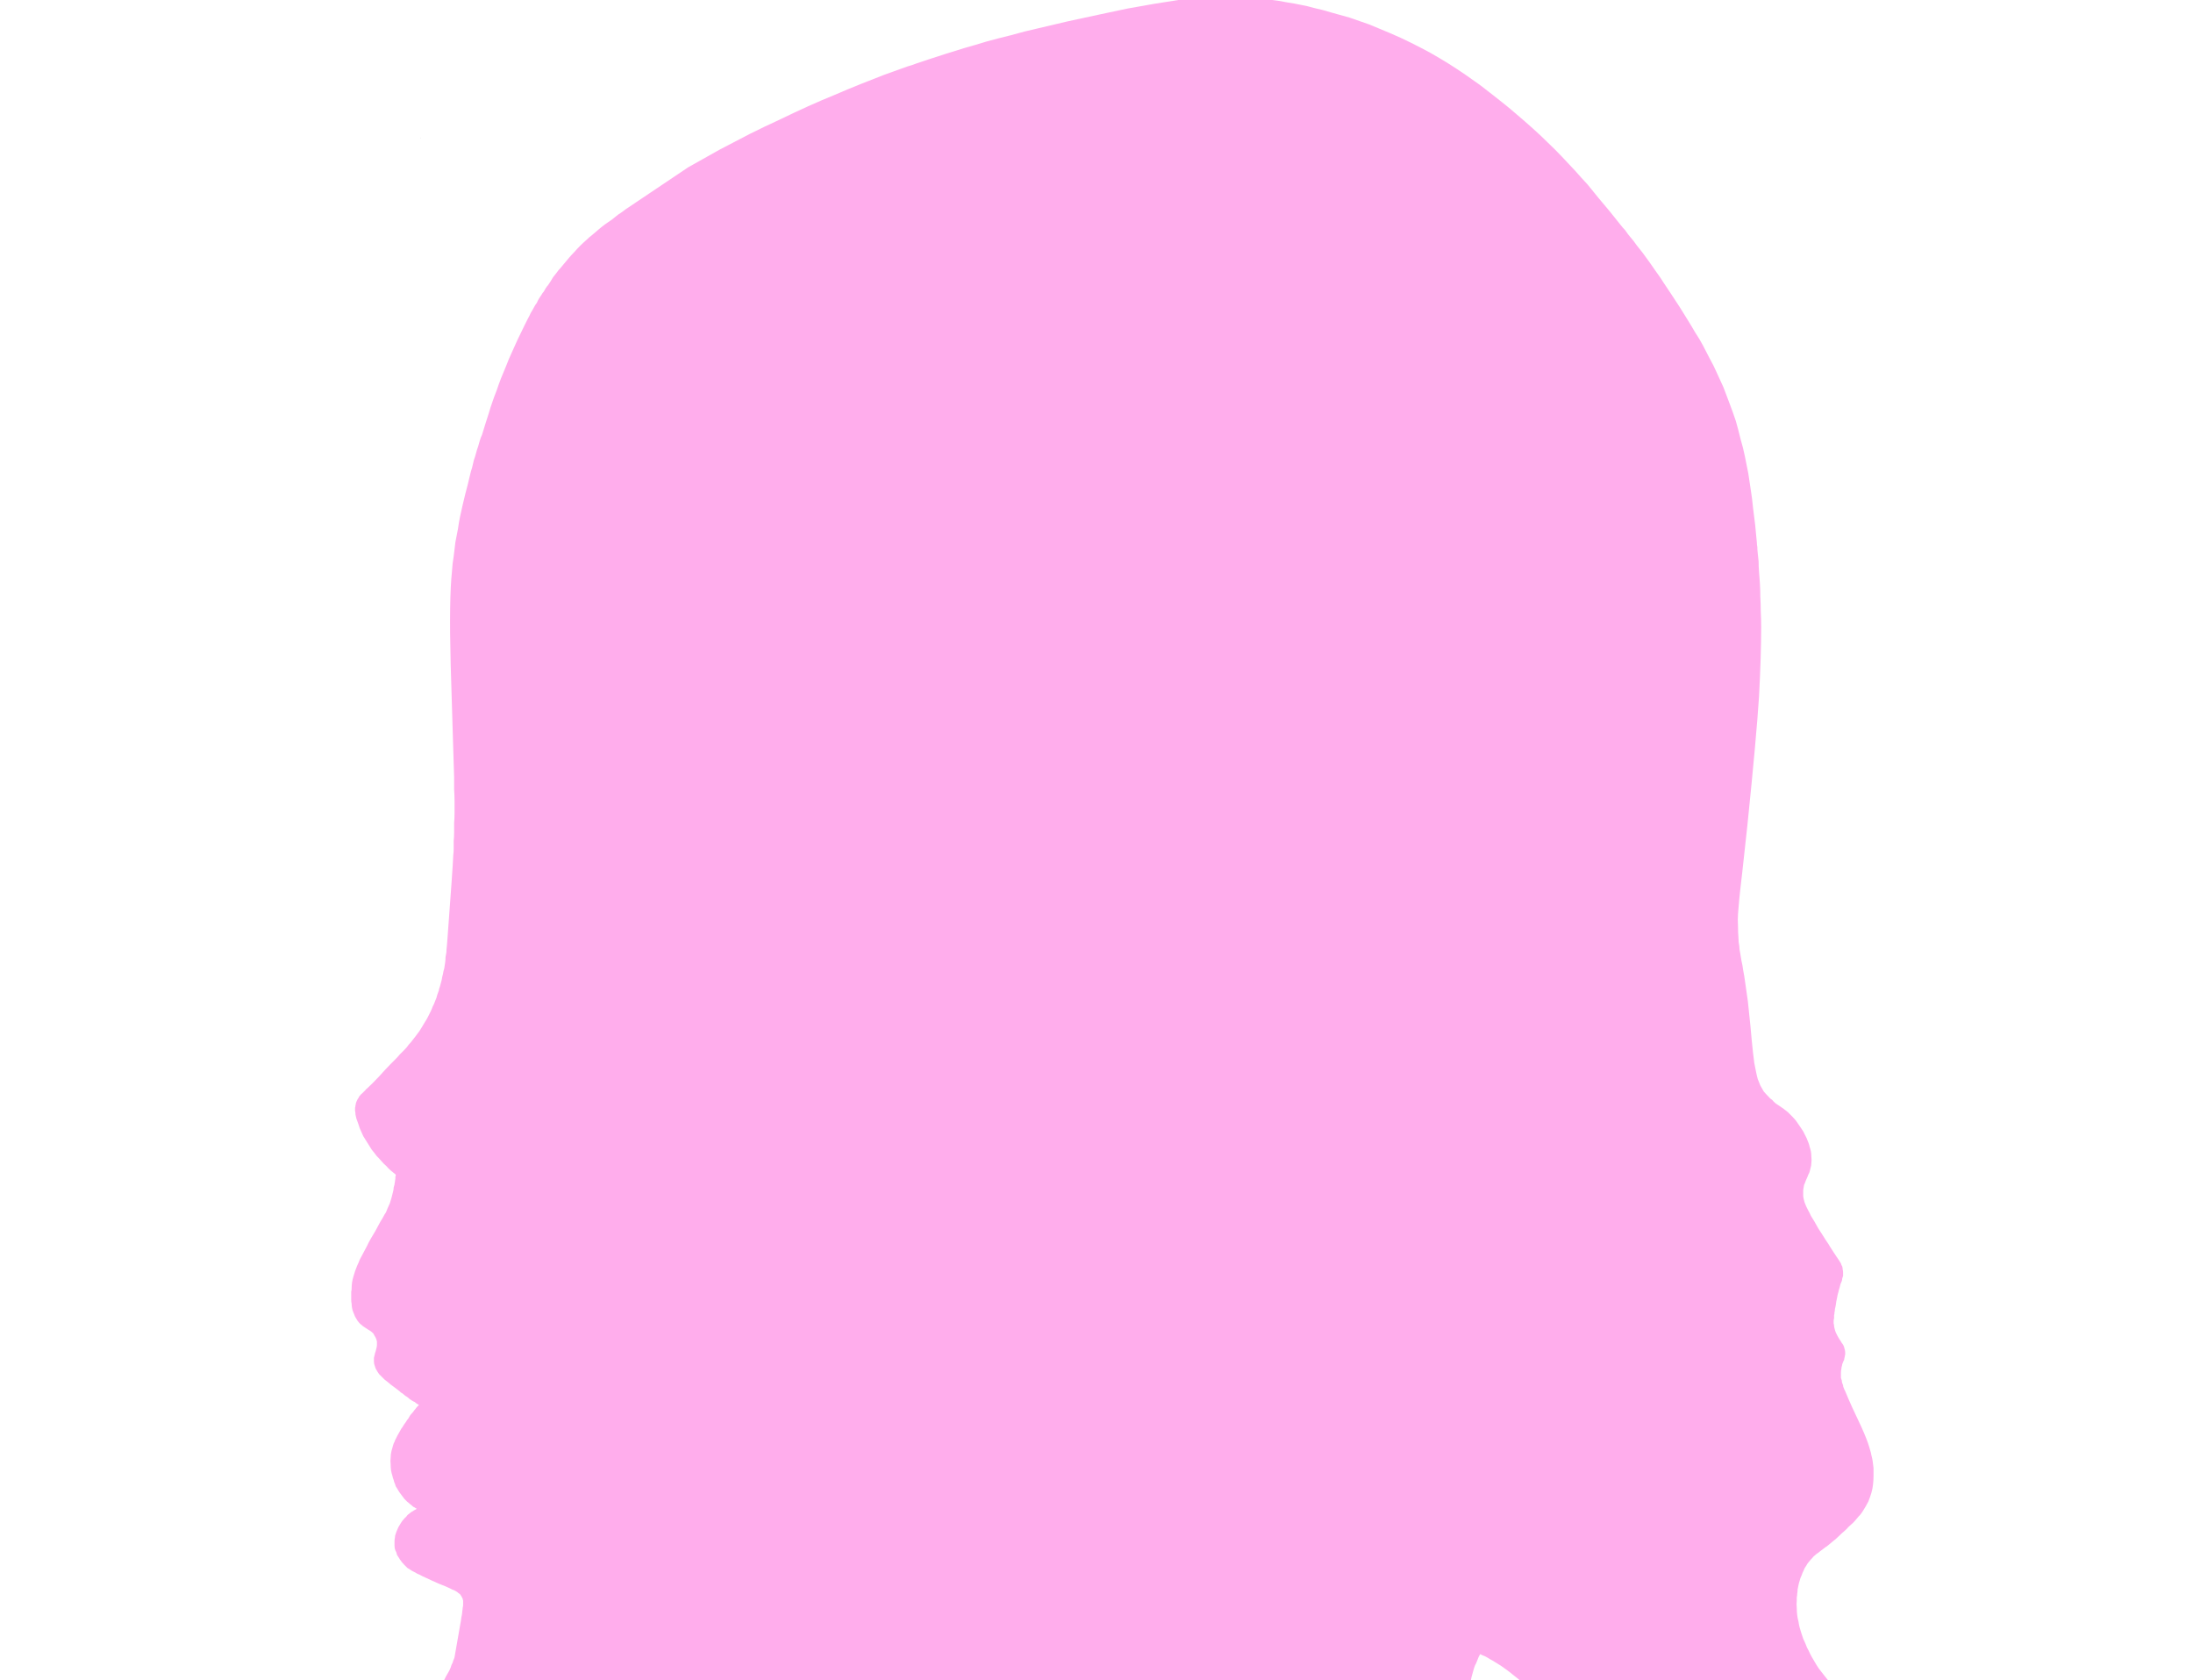 <?xml version="1.0" encoding="UTF-8" standalone="no"?>
<svg xmlns:xlink="http://www.w3.org/1999/xlink" height="195.9px" width="255.7px" xmlns="http://www.w3.org/2000/svg">
  <g transform="matrix(1.0, 0.0, 0.0, 1.0, 127.85, 97.95)">
    <path d="M-78.75 -81.9 L-78.85 -81.85 -78.85 -81.9 -78.75 -81.9" fill="#c7c7c7" fill-rule="evenodd" stroke="none"/>
    <path d="M-47.6 -78.45 L-51.4 -75.9 -54.9 -73.55 Q-55.55 -73.05 -55.75 -72.95 -56.2 -72.6 -56.5 -72.35 -56.95 -72.05 -57.3 -71.8 -57.7 -71.5 -58.05 -71.2 -58.4 -70.9 -58.75 -70.6 -59.15 -70.3 -59.5 -69.95 -59.85 -69.65 -60.2 -69.3 -60.55 -68.95 -60.9 -68.55 -61.2 -68.25 -61.5 -67.9 -61.75 -67.6 -62.0 -67.3 -62.25 -67.0 -62.5 -66.7 -62.75 -66.45 -62.95 -66.15 -63.15 -65.9 -63.35 -65.65 -63.5 -65.4 -63.65 -65.15 -63.8 -64.95 -63.95 -64.7 -64.1 -64.55 -64.25 -64.3 -64.35 -64.15 -64.45 -63.95 -64.6 -63.8 -64.7 -63.6 -64.85 -63.4 -65.0 -63.15 -65.15 -62.9 -65.25 -62.65 -65.45 -62.4 -65.6 -62.1 -65.75 -61.8 -65.95 -61.5 -66.1 -61.15 -66.3 -60.8 -66.5 -60.4 -66.7 -60.0 -67.1 -59.2 -67.5 -58.35 -67.85 -57.6 -68.2 -56.8 -68.55 -56.05 -68.85 -55.25 -69.15 -54.55 -69.45 -53.8 -69.7 -53.15 -69.95 -52.4 -70.2 -51.8 -70.45 -51.05 -70.65 -50.5 -70.85 -49.8 -71.0 -49.3 -71.25 -48.55 -71.35 -48.2 -71.45 -47.9 -71.55 -47.6 -71.65 -47.25 -71.8 -46.95 -71.9 -46.6 -72.0 -46.25 -72.1 -45.9 -72.25 -45.5 -72.35 -45.1 -72.45 -44.7 -72.6 -44.3 -72.7 -43.9 -72.8 -43.45 -72.95 -43.0 -73.05 -42.55 -73.2 -41.95 -73.3 -41.5 -73.45 -40.9 -73.6 -40.35 -73.75 -39.7 -73.9 -39.1 -74.05 -38.45 -74.2 -37.75 -74.35 -37.05 -74.45 -36.3 -74.6 -35.55 -74.75 -34.75 -74.85 -33.95 -74.95 -33.1 -75.1 -32.25 -75.15 -31.35 -75.5 -28.1 -75.3 -20.45 L-75.0 -10.55 -74.9 -7.35 Q-74.9 -6.6 -74.9 -5.9 -74.85 -5.2 -74.85 -4.5 -74.85 -3.85 -74.85 -3.2 -74.85 -2.6 -74.9 -2.0 -74.9 -1.45 -74.9 -0.9 -74.9 -0.4 -74.95 0.1 -74.95 0.55 -74.95 1.0 -74.95 1.35 -75.0 1.75 -75.05 3.15 -75.7 11.8 -75.75 12.25 -75.75 12.4 -75.8 12.75 -75.8 13.05 -75.85 13.35 -75.9 13.65 -75.9 13.95 -75.95 14.3 -76.0 14.6 -76.05 14.95 -76.15 15.25 -76.2 15.6 -76.3 15.95 -76.35 16.3 -76.45 16.7 -76.55 17.05 -76.75 17.6 -76.65 17.45 -76.75 17.7 -76.8 17.85 -76.9 18.1 -76.95 18.35 -77.05 18.6 -77.15 18.85 -77.25 19.15 -77.4 19.4 -77.5 19.7 -77.65 20.0 -77.8 20.3 -77.95 20.6 -78.1 20.9 -78.3 21.2 -78.5 21.55 -78.75 21.95 -78.95 22.3 -79.2 22.6 -79.45 22.95 -79.7 23.25 -79.9 23.55 -80.2 23.85 -80.4 24.15 -80.7 24.45 -80.95 24.7 -81.25 25.0 -81.45 25.25 -81.75 25.55 -81.95 25.75 -82.35 26.15 -82.75 26.55 -83.65 27.55 -84.5 28.45 -85.05 28.95 -85.15 29.0 -85.25 29.15 -85.4 29.3 -85.45 29.35 -85.55 29.45 -85.65 29.55 -85.75 29.6 -85.8 29.7 -85.9 29.8 -85.95 29.85 -86.0 29.95 -86.05 30.05 -86.1 30.1 -86.15 30.2 -86.2 30.3 -86.25 30.4 -86.3 30.5 -86.35 30.65 -86.35 30.75 -86.4 30.9 -86.4 31.05 -86.45 31.2 -86.45 31.4 -86.45 31.55 -86.4 31.75 -86.4 32.0 -86.35 32.2 -86.3 32.45 -86.2 32.7 -86.1 33.0 -86.0 33.3 -85.9 33.6 -85.7 34.05 -85.5 34.5 -85.25 34.9 -85.0 35.3 -84.75 35.7 -84.5 36.1 -84.2 36.45 -83.95 36.8 -83.65 37.1 -83.35 37.45 -83.1 37.75 -82.8 38.0 -82.55 38.3 -82.25 38.55 -82.0 38.75 -81.7 39.0 -81.7 39.15 -81.75 39.25 -81.75 39.4 -81.75 39.5 -81.8 39.7 -81.8 39.85 -81.85 40.0 -81.85 40.15 -81.9 40.35 -81.95 40.5 -81.95 40.7 -82.0 40.9 -82.05 41.1 -82.1 41.3 -82.15 41.5 -82.2 41.7 -82.3 42.05 -82.4 42.35 -82.5 42.6 -82.65 42.9 -82.75 43.15 -82.85 43.4 -83.0 43.6 -83.15 43.9 -83.25 44.1 -83.45 44.4 -83.4 44.3 -83.75 44.95 -83.95 45.3 -84.1 45.6 -84.35 46.0 -84.55 46.35 -84.9 46.95 -85.05 47.3 -85.3 47.8 -85.5 48.15 -85.7 48.55 -85.9 48.9 -86.05 49.3 -86.2 49.6 -86.35 49.95 -86.45 50.25 -86.55 50.6 -86.65 50.9 -86.75 51.25 -86.8 51.55 -86.85 51.9 -86.85 52.25 -86.85 52.5 -86.9 52.65 -86.9 52.9 -86.9 53.1 -86.9 53.35 -86.9 53.55 -86.9 53.85 -86.85 54.05 -86.85 54.3 -86.8 54.55 -86.75 54.85 -86.65 55.05 -86.55 55.3 -86.45 55.55 -86.3 55.8 -86.15 56.05 -86.0 56.25 -85.85 56.4 -85.7 56.5 -85.55 56.65 -85.4 56.75 -85.25 56.85 -85.25 56.85 -84.95 57.05 -84.8 57.15 -84.7 57.2 -84.55 57.3 -84.45 57.4 -84.3 57.5 -84.25 57.65 -84.15 57.8 -84.05 58.0 -83.95 58.2 -83.9 58.45 -83.9 58.65 -83.9 58.85 -83.9 59.0 -83.95 59.2 -84.0 59.35 -84.05 59.6 -84.15 59.85 -84.15 59.95 -84.2 60.15 -84.25 60.35 -84.25 60.6 -84.25 60.8 -84.25 61.05 -84.15 61.3 -84.1 61.45 -84.05 61.6 -83.95 61.75 -83.85 61.95 -83.75 62.1 -83.65 62.25 -83.5 62.4 -83.35 62.55 -83.2 62.7 -83.0 62.9 -82.8 63.05 -82.55 63.25 -82.35 63.45 -82.05 63.65 -81.85 63.8 -81.45 64.1 -81.25 64.25 -81.1 64.4 -80.9 64.5 -80.75 64.65 -80.6 64.8 -80.4 64.9 -80.25 65.0 -80.1 65.15 -79.95 65.25 -79.8 65.35 -79.65 65.45 -79.5 65.5 -79.4 65.6 -79.25 65.7 -79.15 65.75 -79.0 65.85 -79.1 65.95 -79.2 66.05 -79.3 66.15 -79.4 66.3 -79.5 66.4 -79.6 66.55 -79.7 66.7 -79.8 66.8 -79.95 66.95 -80.05 67.1 -80.15 67.3 -80.25 67.45 -80.4 67.6 -80.5 67.8 -80.6 67.95 -80.75 68.15 -80.95 68.5 -81.05 68.6 -81.2 68.85 -81.3 69.05 -81.4 69.25 -81.5 69.4 -81.6 69.6 -81.7 69.8 -81.8 69.95 -81.85 70.15 -81.95 70.3 -82.0 70.5 -82.05 70.65 -82.1 70.85 -82.15 71.05 -82.2 71.2 -82.3 71.6 -82.3 72.0 -82.35 72.4 -82.3 72.8 -82.3 73.15 -82.25 73.5 -82.2 73.8 -82.1 74.1 -82.05 74.35 -81.95 74.6 -81.9 74.85 -81.8 75.05 -81.75 75.2 -81.7 75.35 -81.65 75.45 -81.6 75.5 -81.45 75.75 -81.3 76.0 -81.15 76.2 -81.0 76.4 -80.85 76.6 -80.7 76.8 -80.55 76.95 -80.35 77.15 -80.2 77.25 -80.05 77.4 -79.9 77.5 -79.75 77.65 -79.65 77.75 -79.5 77.8 -79.4 77.9 -79.25 77.95 -79.35 78.0 -79.4 78.05 -79.5 78.1 -79.6 78.15 -79.7 78.25 -79.85 78.3 -79.95 78.4 -80.05 78.45 -80.15 78.55 -80.3 78.65 -80.4 78.75 -80.5 78.9 -80.65 79.0 -80.75 79.15 -80.9 79.3 -81.0 79.45 -81.05 79.55 -81.1 79.6 -81.2 79.75 -81.25 79.85 -81.35 80.0 -81.4 80.1 -81.5 80.3 -81.55 80.45 -81.65 80.65 -81.7 80.85 -81.8 81.05 -81.8 81.3 -81.85 81.5 -81.85 81.75 -81.85 82.0 -81.85 82.25 -81.85 82.45 -81.8 82.65 -81.75 82.85 -81.65 83.0 -81.6 83.15 -81.55 83.35 -81.45 83.5 -81.35 83.65 -81.3 83.75 -81.2 83.9 -81.1 84.0 -81.05 84.1 -80.95 84.2 -80.9 84.3 -80.8 84.35 -80.75 84.45 -80.65 84.55 -80.55 84.65 -80.45 84.75 -80.35 84.85 -80.25 84.9 -80.1 85.0 -79.95 85.1 -79.8 85.2 -79.6 85.3 -79.4 85.4 -79.2 85.55 -78.9 85.65 -78.65 85.8 -78.3 85.95 -77.95 86.1 -77.55 86.3 -77.1 86.5 -76.65 86.7 -76.65 86.7 -75.9 87.0 -75.55 87.15 -75.35 87.25 -75.1 87.4 -74.9 87.45 -74.7 87.55 -74.55 87.65 -74.45 87.75 -74.3 87.85 -74.2 87.9 -74.15 88.0 -74.05 88.15 -74.0 88.25 -73.95 88.35 -73.9 88.45 -73.9 88.55 -73.85 88.65 -73.85 88.75 -73.85 88.9 -73.85 89.0 -73.85 89.15 -73.85 89.3 -73.9 89.5 -73.9 89.65 -73.95 89.9 -73.95 90.05 -74.0 90.35 -74.05 90.5 -74.1 90.95 L-74.85 95.25 Q-74.9 95.45 -75.0 95.65 -75.05 95.9 -75.2 96.15 -75.3 96.5 -75.45 96.8 -75.65 97.15 -75.85 97.5 -76.05 97.95 -76.3 98.3 -76.6 98.75 -76.9 99.15 -77.25 99.55 -77.65 99.95 -78.05 100.4 -78.55 100.75 -79.05 101.15 -79.55 101.5 -80.05 101.8 -80.55 102.05 -81.05 102.3 -81.55 102.5 -82.05 102.65 -82.5 102.8 -82.95 102.9 -83.35 103.0 -83.75 103.05 -84.15 103.1 -84.45 103.15 -84.8 103.2 -85.05 103.2 -85.25 103.2 -85.2 103.3 -85.1 103.4 -85.05 103.5 -84.95 103.6 -84.85 103.7 -84.75 103.85 -84.65 103.95 -84.55 104.05 -84.45 104.15 -84.3 104.3 -84.2 104.4 -84.05 104.5 -83.9 104.6 -83.75 104.7 -83.6 104.85 -83.45 104.9 -83.15 105.1 -82.8 105.2 -82.5 105.35 -82.15 105.45 -81.85 105.55 -81.5 105.55 -81.2 105.6 -80.85 105.65 -80.55 105.65 -80.15 105.65 -79.85 105.6 -79.45 105.6 -79.15 105.55 -78.7 105.5 -78.45 105.5 -77.9 105.4 -77.55 105.35 -77.3 105.35 -77.0 105.3 -76.7 105.25 -76.4 105.2 -76.1 105.1 -75.8 105.05 -75.5 105.0 -75.15 104.9 -74.9 104.8 -74.55 104.65 -74.25 104.55 -73.95 104.4 -73.65 104.2 -73.35 104.05 -73.0 103.8 -72.85 103.7 -72.7 103.6 -72.6 103.5 -72.45 103.4 -72.35 103.3 -72.2 103.2 -72.1 103.1 -72.0 103.0 -71.9 102.9 -71.8 102.8 -71.7 102.7 -71.6 102.6 -71.55 102.5 -71.45 102.4 -71.35 102.3 -71.3 102.25 -71.35 102.45 -71.45 102.65 -71.5 102.85 -71.55 103.05 -71.65 103.3 -71.75 103.55 -71.85 103.8 -71.9 104.05 -72.0 104.3 -72.15 104.55 -72.25 104.85 -72.35 105.1 -72.5 105.4 -72.6 105.7 -72.75 106.0 -72.9 106.25 -73.1 106.7 -73.25 106.95 -73.45 107.35 -73.6 107.65 -73.8 108.05 -74.0 108.4 -74.2 108.75 -74.45 109.1 -74.65 109.5 -74.9 109.85 -75.15 110.2 -75.45 110.55 -75.75 110.9 -76.05 111.25 -76.35 111.6 -76.7 111.9 -77.15 112.35 -77.7 112.7 -78.15 113.05 -78.7 113.4 -79.2 113.7 -79.7 113.95 -80.2 114.15 -80.7 114.35 -81.2 114.55 -81.7 114.7 -82.15 114.8 -82.65 114.95 -83.05 115.05 -83.5 115.1 -83.9 115.15 -84.3 115.2 -84.2 115.3 -84.1 115.4 -83.95 115.45 -83.85 115.55 -83.7 115.65 -83.55 115.75 -83.45 115.85 -83.3 115.95 -83.1 116.05 -82.95 116.15 -82.8 116.25 -82.6 116.35 -82.45 116.4 -82.25 116.5 -82.05 116.6 -81.85 116.7 -81.45 116.85 -81.05 117.0 -80.7 117.1 -80.3 117.2 -79.95 117.25 -79.55 117.3 -79.2 117.35 -78.85 117.4 -78.5 117.4 -78.15 117.4 -77.8 117.4 -77.45 117.4 -77.2 117.35 -76.85 117.35 -76.6 117.35 -76.2 117.3 -75.8 117.25 -75.55 117.25 -75.15 117.2 -74.75 117.15 -74.3 117.1 -73.9 117.0 -73.4 116.9 -72.9 116.8 -72.4 116.65 -71.85 116.5 -71.3 116.35 -70.75 116.1 -70.15 115.9 -69.6 115.6 -68.95 115.3 -68.35 114.95 -68.0 114.75 -67.75 114.6 -67.4 114.35 -67.05 114.15 -66.6 113.85 -66.2 113.55 -65.75 113.2 -65.3 112.8 -64.85 112.35 -64.4 111.9 -63.9 111.4 -63.5 110.85 -63.05 110.25 -62.65 109.65 -62.2 108.95 -61.85 108.25 -61.7 107.9 -61.55 107.5 -61.4 107.15 -61.25 106.8 -61.15 106.45 -61.05 106.1 -60.95 105.75 -60.85 105.4 -60.8 105.1 -60.75 104.8 -60.7 104.5 -60.65 104.2 -60.6 103.95 -60.55 103.7 -60.55 103.45 -60.5 103.2 -60.45 103.45 -60.35 103.7 -60.3 104.0 -60.2 104.25 -60.1 104.6 -60.0 104.9 -59.9 105.2 -59.75 105.5 -59.65 105.85 -59.5 106.2 -59.3 106.55 -59.15 106.9 -58.95 107.25 -58.75 107.6 -58.55 108.0 -58.3 108.35 -58.3 108.35 -58.2 108.5 -58.1 108.65 -57.95 108.85 -57.75 109.1 -57.55 109.4 -57.3 109.75 -56.95 110.1 -56.6 110.5 -56.25 110.9 -55.8 111.4 -55.35 111.8 -54.85 112.3 -54.35 112.7 -53.75 113.2 -53.15 113.6 -52.35 114.15 -51.4 114.65 -50.5 115.2 -49.4 115.6 -48.3 116.05 -47.1 116.4 -45.85 116.8 -44.55 117.05 -43.15 117.35 -41.75 117.5 -40.25 117.7 -38.75 117.8 -37.15 117.85 -35.55 117.85 -33.9 117.8 -32.2 117.65 -32.7 117.45 -33.15 117.2 -33.65 117.0 -34.1 116.75 -34.5 116.55 -34.9 116.35 -35.3 116.1 -35.7 115.9 -36.05 115.65 -36.4 115.45 -36.75 115.25 -37.1 115.0 -37.4 114.8 -37.7 114.6 -37.95 114.45 -38.2 114.25 -38.55 114.0 -38.75 113.85 -39.0 113.65 -39.25 113.5 -39.5 113.3 -39.7 113.15 -39.9 112.95 -40.1 112.8 -40.35 112.6 -40.5 112.4 -40.7 112.25 -40.9 112.05 -41.1 111.85 -41.3 111.6 -41.45 111.4 -41.65 111.15 -41.9 110.8 -42.15 110.5 -42.35 110.15 -42.55 109.8 -42.75 109.5 -42.9 109.15 -43.05 108.8 -43.2 108.45 -43.35 108.15 -43.45 107.8 -43.55 107.45 -43.7 107.1 -43.8 106.75 -43.9 106.4 -43.95 106.1 -44.1 105.65 -44.25 105.1 -44.4 104.5 -44.55 103.85 -44.65 103.25 -44.8 102.6 -44.9 102.0 -45.0 101.35 -45.1 100.8 -45.15 100.2 -45.15 99.7 -45.2 99.2 -45.15 98.85 -45.15 98.45 -45.05 98.25 -45.0 98.0 -44.85 97.95 -44.75 97.9 -44.6 98.0 -44.5 98.05 -44.35 98.2 -44.25 98.35 -44.05 98.6 -43.95 98.8 -43.7 99.1 -43.85 98.95 -43.35 99.75 -43.1 100.15 -42.9 100.45 -42.6 100.85 -42.35 101.2 -42.05 101.6 -41.75 102.0 -41.4 102.45 -41.05 102.75 -40.75 103.1 -40.35 103.4 -40.0 103.65 -39.55 103.95 -39.15 104.2 -38.6 104.5 -38.15 104.75 -37.45 105.1 -37.75 104.95 -35.95 105.85 -34.95 106.35 -34.1 106.8 -33.0 107.4 -31.85 108.0 -26.3 110.95 -23.65 113.0 -22.95 113.5 -22.35 114.0 -21.8 114.5 -21.35 114.95 -20.9 115.35 -20.5 115.75 -20.15 116.1 -19.85 116.45 -19.6 116.75 -19.4 117.05 -19.2 117.3 -19.05 117.55 -18.9 117.75 -18.8 117.95 -18.7 118.1 -18.6 118.3 -18.5 118.55 -18.4 118.7 -18.3 118.95 -18.15 119.25 -18.05 119.65 -17.9 120.0 -17.75 120.45 -17.65 120.9 -17.55 121.4 -17.5 121.9 -17.4 122.45 -17.4 123.0 -17.4 123.55 -17.5 124.15 -17.55 124.8 -17.75 125.4 -17.8 125.55 -17.85 125.7 -17.9 125.85 -17.95 126.0 -18.0 126.15 -18.05 126.25 -18.1 126.4 -18.15 126.55 -18.25 126.65 -18.3 126.75 -18.35 126.85 -18.4 127.0 -18.45 127.1 -18.5 127.15 -18.55 127.25 -18.6 127.35 -18.2 127.2 -17.75 127.0 -17.4 126.8 -17.0 126.65 -16.65 126.45 -16.25 126.25 -15.95 126.1 -15.6 125.9 -15.3 125.7 -15.0 125.55 -14.7 125.35 -14.45 125.2 -14.15 125.0 -13.9 124.85 -13.7 124.7 -13.45 124.55 -12.75 124.05 -12.0 123.45 -11.35 122.9 -10.65 122.3 -10.05 121.75 -9.45 121.15 -8.9 120.6 -8.35 120.05 -7.9 119.6 -7.45 119.1 -7.15 118.7 -6.8 118.35 -6.55 118.1 -6.4 117.85 -6.3 117.75 -6.25 117.65 -6.2 117.7 -6.1 117.75 -6.05 117.8 -5.95 117.85 -5.85 117.9 -5.75 117.95 -5.65 117.95 -5.55 118.0 -5.45 118.05 -5.35 118.1 -5.25 118.15 -5.15 118.15 -5.0 118.2 -4.9 118.25 -4.75 118.25 -4.65 118.3 -4.3 118.35 -4.0 118.35 -3.65 118.3 -3.35 118.25 -3.05 118.15 -2.75 118.0 -2.45 117.9 -2.1 117.7 -1.75 117.5 -1.4 117.25 -1.1 117.05 -0.6 116.75 -0.9 116.95 0.25 116.15 0.8 115.75 1.25 115.45 2.4 114.7 3.35 114.15 3.8 113.9 4.65 113.4 5.3 113.05 5.7 112.8 6.35 112.4 7.15 111.8 7.6 111.4 7.4 111.55 7.6 111.4 7.75 111.3 8.0 111.1 8.2 110.9 8.4 110.7 8.65 110.5 8.9 110.25 9.15 110.05 9.45 109.75 9.7 109.5 10.0 109.2 10.3 108.9 10.65 108.55 10.95 108.25 11.15 108.0 11.4 107.75 11.6 107.5 11.8 107.3 11.95 107.05 12.15 106.8 12.35 106.6 12.5 106.35 12.7 106.15 12.85 105.9 13.0 105.7 13.2 105.5 13.35 105.3 13.45 105.05 13.6 104.9 13.75 104.7 13.8 104.75 13.85 104.85 13.9 104.9 13.95 105.0 14.05 105.05 14.1 105.15 14.15 105.25 14.2 105.35 14.25 105.45 14.3 105.55 14.35 105.65 14.4 105.75 14.45 105.9 14.5 106.0 14.55 106.15 14.6 106.25 14.7 106.6 14.75 107.0 14.8 107.35 14.8 107.75 14.75 108.1 14.7 108.5 14.6 108.8 14.5 109.2 14.4 109.5 14.25 109.85 14.1 110.2 13.95 110.55 13.8 110.85 13.6 111.2 13.45 111.45 13.25 111.8 12.9 112.45 12.5 113.05 12.1 113.7 11.7 114.3 11.3 114.9 10.9 115.5 10.5 116.1 10.1 116.65 9.7 117.25 9.25 117.8 8.9 118.35 8.45 118.85 8.05 119.35 7.65 119.9 7.3 120.35 6.9 120.85 7.05 120.9 7.2 120.9 7.35 120.95 7.5 121.0 7.7 121.05 7.85 121.05 8.05 121.1 8.25 121.1 8.45 121.15 8.65 121.15 8.9 121.2 9.1 121.2 9.35 121.2 9.6 121.2 9.8 121.25 10.05 121.2 10.6 121.2 11.1 121.15 11.6 121.1 12.1 121.0 12.6 120.9 13.05 120.75 13.5 120.6 14.0 120.4 14.45 120.25 14.9 120.05 15.35 119.85 15.85 119.6 16.25 119.35 16.8 119.1 17.15 118.9 17.8 118.55 18.35 118.25 18.95 117.9 19.45 117.55 20.0 117.2 20.45 116.9 20.95 116.55 21.4 116.25 21.85 115.9 22.3 115.6 22.7 115.25 23.1 114.95 23.45 114.65 23.8 114.35 24.15 114.05 24.45 113.8 24.8 113.5 25.45 112.9 25.75 112.6 26.25 112.15 26.6 111.8 27.05 111.4 27.4 111.05 27.75 110.65 28.1 110.25 28.45 109.9 28.7 109.5 29.0 109.1 29.25 108.7 29.5 108.3 29.75 107.85 29.95 107.4 30.15 106.9 30.3 106.5 30.45 106.05 30.6 105.65 30.7 105.25 30.8 104.85 30.85 104.45 30.9 104.1 30.95 103.7 31.0 103.35 31.0 103.0 31.05 102.7 31.05 102.35 31.05 102.05 31.05 101.75 31.05 101.5 31.05 101.25 31.2 101.45 31.4 101.65 31.6 101.9 31.8 102.15 32.0 102.4 32.2 102.65 32.45 102.9 32.7 103.15 32.95 103.45 33.2 103.7 33.45 104.0 33.75 104.3 34.05 104.6 34.3 104.9 34.65 105.25 34.95 105.55 35.5 106.1 35.7 106.3 36.1 106.7 36.4 107.0 36.8 107.35 37.1 107.65 37.5 108.0 37.85 108.25 38.2 108.6 38.55 108.85 38.95 109.2 39.3 109.45 39.7 109.75 40.1 110.0 40.5 110.3 40.95 110.55 41.25 110.7 41.5 110.9 41.8 111.05 42.15 111.25 42.5 111.4 42.85 111.6 43.2 111.75 43.6 111.95 44.05 112.15 44.45 112.3 44.9 112.5 45.4 112.65 45.9 112.8 46.4 112.95 46.9 113.1 47.45 113.25 47.15 112.75 46.85 112.2 46.6 111.7 46.35 111.15 46.1 110.7 45.85 110.2 45.65 109.7 45.45 109.25 45.3 108.8 45.1 108.35 44.95 107.95 44.85 107.5 44.7 107.1 44.6 106.75 44.5 106.4 44.4 106.05 44.2 105.4 44.1 105.0 43.95 104.4 43.85 103.95 43.7 103.35 43.65 102.85 43.55 102.25 43.5 101.7 43.4 101.15 43.4 100.6 43.4 100.0 43.45 99.4 43.5 98.8 43.6 98.2 43.7 97.6 43.9 96.95 43.95 96.8 44.0 96.6 44.05 96.45 44.1 96.3 44.15 96.15 44.25 96.0 44.3 95.9 44.35 95.75 44.4 95.6 44.45 95.5 44.5 95.4 44.55 95.25 44.6 95.15 44.65 95.05 44.7 94.95 44.75 94.9 45.0 95.05 45.3 95.15 45.6 95.3 45.9 95.5 46.2 95.65 46.5 95.85 46.85 96.05 47.15 96.25 47.5 96.5 47.85 96.75 48.2 97.0 48.55 97.3 48.95 97.6 49.3 97.9 49.65 98.2 50.0 98.55 50.55 99.05 51.0 99.6 51.45 100.1 51.9 100.6 52.3 101.1 52.65 101.65 53.0 102.1 53.3 102.6 53.55 103.0 53.8 103.45 54.05 103.85 54.25 104.3 54.4 104.6 54.55 104.95 54.7 105.25 54.8 105.55 55.05 106.1 55.15 106.45 55.4 107.0 55.55 107.5 55.75 108.1 55.95 108.65 56.1 109.3 56.25 109.95 56.4 110.65 56.45 111.35 56.5 112.05 56.5 112.8 56.5 113.6 56.4 114.35 56.25 115.15 56.05 115.95 55.9 116.4 55.75 116.8 55.6 117.2 55.45 117.6 55.25 118.0 55.05 118.35 54.9 118.65 54.7 119.0 54.5 119.3 54.3 119.6 54.1 119.85 53.9 120.1 53.75 120.35 53.55 120.6 53.4 120.8 53.2 121.0 53.45 120.95 53.65 120.9 53.9 120.85 54.15 120.8 54.4 120.75 54.65 120.7 54.95 120.65 55.2 120.55 55.5 120.5 55.75 120.4 56.05 120.3 56.35 120.2 56.7 120.1 57.0 120.0 57.3 119.9 57.6 119.75 57.85 119.65 58.15 119.55 58.45 119.4 58.75 119.25 59.1 119.1 59.45 118.9 59.8 118.7 60.15 118.5 60.55 118.25 60.95 118.0 61.4 117.75 61.8 117.45 62.2 117.15 62.65 116.8 63.1 116.45 63.5 116.1 63.75 115.9 63.95 115.7 64.2 115.45 64.45 115.2 64.75 114.9 65.0 114.6 65.3 114.25 65.6 113.9 65.9 113.5 66.2 113.15 66.55 112.7 66.85 112.25 67.15 111.75 67.45 111.25 67.75 110.75 68.05 110.2 68.15 110.0 68.25 109.75 68.35 109.55 68.45 109.35 68.55 109.15 68.6 108.95 68.7 108.8 68.8 108.6 68.85 108.4 68.9 108.2 69.0 108.05 69.05 107.9 69.1 107.7 69.15 107.55 69.2 107.4 69.25 107.25 69.35 107.45 69.45 107.65 69.6 107.85 69.7 108.05 69.85 108.3 70.0 108.55 70.15 108.75 70.3 109.0 70.45 109.25 70.65 109.5 70.85 109.75 71.05 110.0 71.25 110.25 71.5 110.55 71.7 110.8 71.95 111.05 72.2 111.3 72.35 111.5 72.65 111.75 72.9 112.0 73.25 112.3 73.55 112.55 73.95 112.9 74.35 113.15 74.8 113.5 75.3 113.75 75.8 114.05 76.35 114.3 76.9 114.6 77.5 114.8 78.15 115.05 78.8 115.2 79.3 115.35 79.85 115.4 80.3 115.5 80.8 115.55 81.25 115.6 81.75 115.6 82.15 115.6 82.6 115.6 83.0 115.6 83.4 115.55 83.75 115.5 84.1 115.45 84.45 115.4 84.75 115.35 85.05 115.3 85.3 115.2 83.8 114.15 82.6 112.65 82.2 112.15 81.9 111.65 81.55 111.15 81.3 110.65 81.05 110.2 80.85 109.7 80.65 109.25 80.5 108.8 80.35 108.45 80.25 108.05 80.15 107.7 80.1 107.4 80.05 107.1 80.0 106.85 79.95 106.7 79.95 106.5 79.9 106.15 79.85 105.75 79.8 105.4 79.8 105.05 79.8 104.7 79.8 104.4 79.8 104.05 79.85 103.75 79.85 103.45 79.9 103.15 79.95 102.85 79.95 102.6 80.0 102.35 80.05 102.1 80.1 101.85 80.15 101.6 80.3 101.8 80.4 101.95 80.6 102.15 80.75 102.35 80.95 102.55 81.15 102.75 81.35 103.0 81.55 103.2 81.8 103.45 82.05 103.65 82.35 103.85 82.65 104.1 82.95 104.3 83.25 104.5 83.6 104.75 83.95 104.9 84.25 105.05 84.45 105.15 84.75 105.35 85.05 105.45 85.35 105.6 85.65 105.75 86.0 105.85 86.35 105.95 86.75 106.1 87.15 106.15 87.55 106.25 87.95 106.25 88.4 106.3 88.8 106.25 89.3 106.25 89.75 106.15 90.25 106.05 90.7 105.9 91.15 105.7 91.55 105.5 91.95 105.3 92.3 105.05 92.6 104.85 92.9 104.6 93.2 104.35 93.45 104.1 93.65 103.85 93.85 103.65 94.05 103.45 94.2 103.25 94.3 103.1 94.4 102.95 94.15 102.9 93.9 102.85 93.6 102.8 93.35 102.75 93.05 102.7 92.75 102.6 92.4 102.55 92.05 102.4 91.7 102.3 91.4 102.2 91.0 102.05 90.65 101.9 90.25 101.75 89.9 101.55 89.5 101.35 89.1 101.15 88.45 100.75 87.8 100.3 87.25 99.85 86.7 99.4 86.2 98.95 85.7 98.45 85.3 97.95 84.9 97.45 84.55 97.0 84.2 96.55 83.9 96.1 83.65 95.65 83.4 95.25 83.2 94.85 83.05 94.5 82.85 94.15 82.7 93.8 82.65 93.65 82.5 93.35 82.4 93.1 82.3 92.8 82.2 92.5 82.1 92.15 82.0 91.85 81.9 91.5 81.85 91.1 81.75 90.75 81.7 90.35 81.65 89.95 81.65 89.5 81.6 89.05 81.65 88.65 81.65 88.45 81.65 88.3 81.7 88.05 81.7 87.85 81.75 87.6 81.75 87.35 81.8 87.1 81.85 86.85 81.9 86.6 82.0 86.3 82.05 86.05 82.2 85.75 82.3 85.45 82.45 85.15 82.55 84.85 82.75 84.6 82.9 84.3 83.1 84.1 83.25 83.9 83.45 83.7 83.6 83.5 83.8 83.35 83.95 83.2 84.2 83.05 84.3 82.95 84.65 82.7 84.95 82.45 85.2 82.3 85.5 82.05 85.8 81.8 86.2 81.5 86.55 81.15 86.95 80.75 87.15 80.6 87.5 80.3 87.7 80.05 88.0 79.8 88.2 79.6 88.45 79.35 88.65 79.1 88.85 78.85 89.05 78.65 89.25 78.4 89.4 78.15 89.55 77.9 89.7 77.65 89.85 77.4 90.0 77.1 90.2 76.6 90.35 76.1 90.5 75.6 90.55 75.05 90.6 74.6 90.6 74.1 90.6 73.65 90.6 73.2 90.55 72.8 90.5 72.4 90.45 72.05 90.35 71.7 90.3 71.4 90.2 71.1 90.15 70.95 90.1 70.75 89.85 69.9 89.2 68.45 87.95 65.85 87.3 64.25 87.25 64.15 87.2 64.05 87.15 63.9 87.1 63.8 87.05 63.7 87.05 63.55 87.0 63.45 86.95 63.3 86.9 63.15 86.9 63.0 86.85 62.85 86.8 62.7 86.8 62.55 86.8 62.4 86.8 62.2 86.8 62.05 86.8 61.85 86.85 61.65 86.85 61.5 86.9 61.35 86.95 61.2 86.95 61.1 87.0 61.0 87.05 60.85 87.1 60.7 87.15 60.65 87.2 60.5 87.2 60.4 87.25 60.25 87.25 60.15 87.3 60.0 87.3 59.85 87.3 59.6 87.25 59.4 87.2 59.25 87.15 59.05 87.1 58.9 87.0 58.75 86.9 58.65 86.8 58.45 86.65 58.2 86.6 58.15 86.5 57.95 86.4 57.8 86.3 57.6 86.2 57.4 86.1 57.15 86.05 56.9 86.0 56.75 86.0 56.6 86.0 56.5 85.95 56.35 85.95 56.2 85.95 56.05 85.95 55.9 86.0 55.75 86.0 55.6 86.0 55.4 86.05 55.25 86.05 55.05 86.1 54.9 86.1 54.65 86.15 54.5 86.2 54.2 86.25 53.75 86.35 53.35 86.4 53.0 86.5 52.7 86.55 52.45 86.65 52.15 86.7 52.0 86.75 51.75 86.85 51.5 86.9 51.4 86.95 51.25 86.95 51.1 87.0 50.95 87.05 50.8 87.05 50.6 87.05 50.4 87.05 50.2 87.0 50.05 87.0 49.85 86.95 49.7 86.85 49.55 86.8 49.35 86.7 49.2 86.55 48.95 86.45 48.8 86.25 48.5 86.8 49.35 85.85 47.9 85.55 47.45 85.35 47.1 85.0 46.6 84.7 46.1 84.35 45.55 84.15 45.25 83.9 44.8 83.7 44.45 83.5 44.1 83.3 43.8 83.15 43.45 83.0 43.2 82.85 42.9 82.75 42.7 82.65 42.45 82.55 42.2 82.5 42.0 82.45 41.8 82.4 41.6 82.4 41.45 82.4 41.1 82.4 40.8 82.45 40.5 82.5 40.2 82.6 40.0 82.7 39.7 82.75 39.6 82.9 39.25 83.0 38.95 83.1 38.8 83.2 38.5 83.25 38.25 83.35 37.95 83.35 37.65 83.4 37.3 83.35 36.9 83.35 36.6 83.3 36.3 83.25 36.05 83.15 35.75 83.1 35.5 83.0 35.25 82.9 35.0 82.8 34.75 82.7 34.55 82.6 34.35 82.5 34.15 82.4 33.95 82.3 33.8 82.2 33.65 82.15 33.55 82.0 33.35 81.75 33.0 81.55 32.7 81.3 32.4 81.05 32.15 80.85 31.95 80.6 31.7 80.4 31.55 80.15 31.35 79.95 31.2 79.65 31.0 79.35 30.8 79.2 30.7 78.95 30.5 78.8 30.3 78.55 30.15 78.35 29.9 78.05 29.6 77.8 29.3 77.6 28.95 77.4 28.6 77.25 28.25 77.1 27.85 77.0 27.5 76.9 27.0 76.8 26.55 76.7 26.0 76.65 25.5 76.55 24.8 76.5 24.3 76.4 23.35 76.3 22.15 76.25 21.7 76.1 20.1 75.95 18.8 75.8 17.65 75.65 16.7 75.55 15.9 75.4 15.15 75.35 14.7 75.2 14.05 75.1 13.4 75.05 13.15 74.95 12.7 74.95 12.35 74.85 11.9 74.85 11.35 74.8 10.8 74.8 10.05 74.75 9.2 74.8 8.6 74.85 7.95 74.95 6.85 75.0 6.25 75.3 3.7 75.6 0.85 75.9 -1.8 76.95 -12.05 77.25 -16.75 77.5 -21.5 77.5 -24.85 77.5 -25.75 77.45 -26.7 77.45 -27.55 77.4 -28.4 77.4 -29.15 77.35 -29.95 77.3 -30.65 77.25 -31.3 77.2 -31.9 77.2 -32.5 77.15 -33.0 77.1 -33.45 77.05 -33.85 77.05 -34.2 77.0 -34.4 77.0 -34.65 76.85 -36.1 76.8 -36.75 76.65 -37.9 76.55 -38.75 76.45 -39.85 76.3 -40.75 76.15 -41.8 76.0 -42.75 75.8 -43.8 75.6 -44.75 75.4 -45.75 75.1 -46.75 74.85 -47.8 74.55 -48.85 74.2 -49.9 73.8 -50.95 73.45 -51.9 73.1 -52.8 72.7 -53.65 72.3 -54.55 71.95 -55.35 71.5 -56.15 71.1 -56.95 70.7 -57.7 70.3 -58.45 69.8 -59.2 69.4 -59.9 68.9 -60.7 68.5 -61.35 68.0 -62.15 67.7 -62.6 67.05 -63.6 66.6 -64.3 66.15 -64.95 65.75 -65.6 65.3 -66.2 64.9 -66.8 64.5 -67.35 64.1 -67.9 63.7 -68.45 63.35 -68.9 62.95 -69.4 62.65 -69.85 62.25 -70.3 61.95 -70.65 61.65 -71.1 61.4 -71.35 61.05 -71.8 60.25 -72.8 59.85 -73.3 59.15 -74.15 58.55 -74.85 57.85 -75.7 57.25 -76.45 56.5 -77.25 55.8 -78.05 55.05 -78.85 54.3 -79.65 53.5 -80.5 52.65 -81.3 51.8 -82.15 50.9 -82.95 49.9 -83.85 48.95 -84.65 48.2 -85.3 47.7 -85.7 46.95 -86.3 46.25 -86.85 45.45 -87.45 44.7 -88.05 43.85 -88.65 43.0 -89.25 42.05 -89.9 41.1 -90.5 40.05 -91.15 39.0 -91.75 37.9 -92.35 36.7 -92.95 35.5 -93.55 34.2 -94.1 33.0 -94.6 31.8 -95.1 30.65 -95.5 29.5 -95.9 28.45 -96.2 27.35 -96.5 26.4 -96.8 25.45 -97.0 24.6 -97.25 23.75 -97.4 23.05 -97.55 22.35 -97.65 21.8 -97.75 21.25 -97.85 20.9 -97.9 20.5 -97.95 19.05 -98.15 17.65 -98.2 16.3 -98.3 14.95 -98.3 13.65 -98.3 12.25 -98.2 10.95 -98.1 9.55 -97.95 8.2 -97.75 6.7 -97.5 5.3 -97.25 3.6 -96.95 2.2 -96.65 0.3 -96.25 -1.05 -95.95 -3.4 -95.45 -5.1 -95.05 -6.8 -94.65 -8.4 -94.3 -9.95 -93.85 -11.4 -93.5 -12.85 -93.1 -14.15 -92.7 -15.4 -92.35 -16.55 -92.0 -17.65 -91.65 -18.6 -91.35 -19.5 -91.05 -20.25 -90.8 -21.0 -90.55 -21.5 -90.35 -22.05 -90.2 -23.4 -89.7 -24.7 -89.25 -26.1 -88.7 -27.5 -88.15 -29.0 -87.55 -30.5 -86.9 -32.1 -86.25 -33.65 -85.55 -35.3 -84.8 -36.95 -84.0 -38.7 -83.2 -40.4 -82.35 -42.15 -81.45 -43.95 -80.5 -45.75 -79.5 -47.6 -78.45 L-47.6 -78.45" fill="#ffadec" fill-rule="evenodd" stroke="none"/>
  </g>
</svg>
